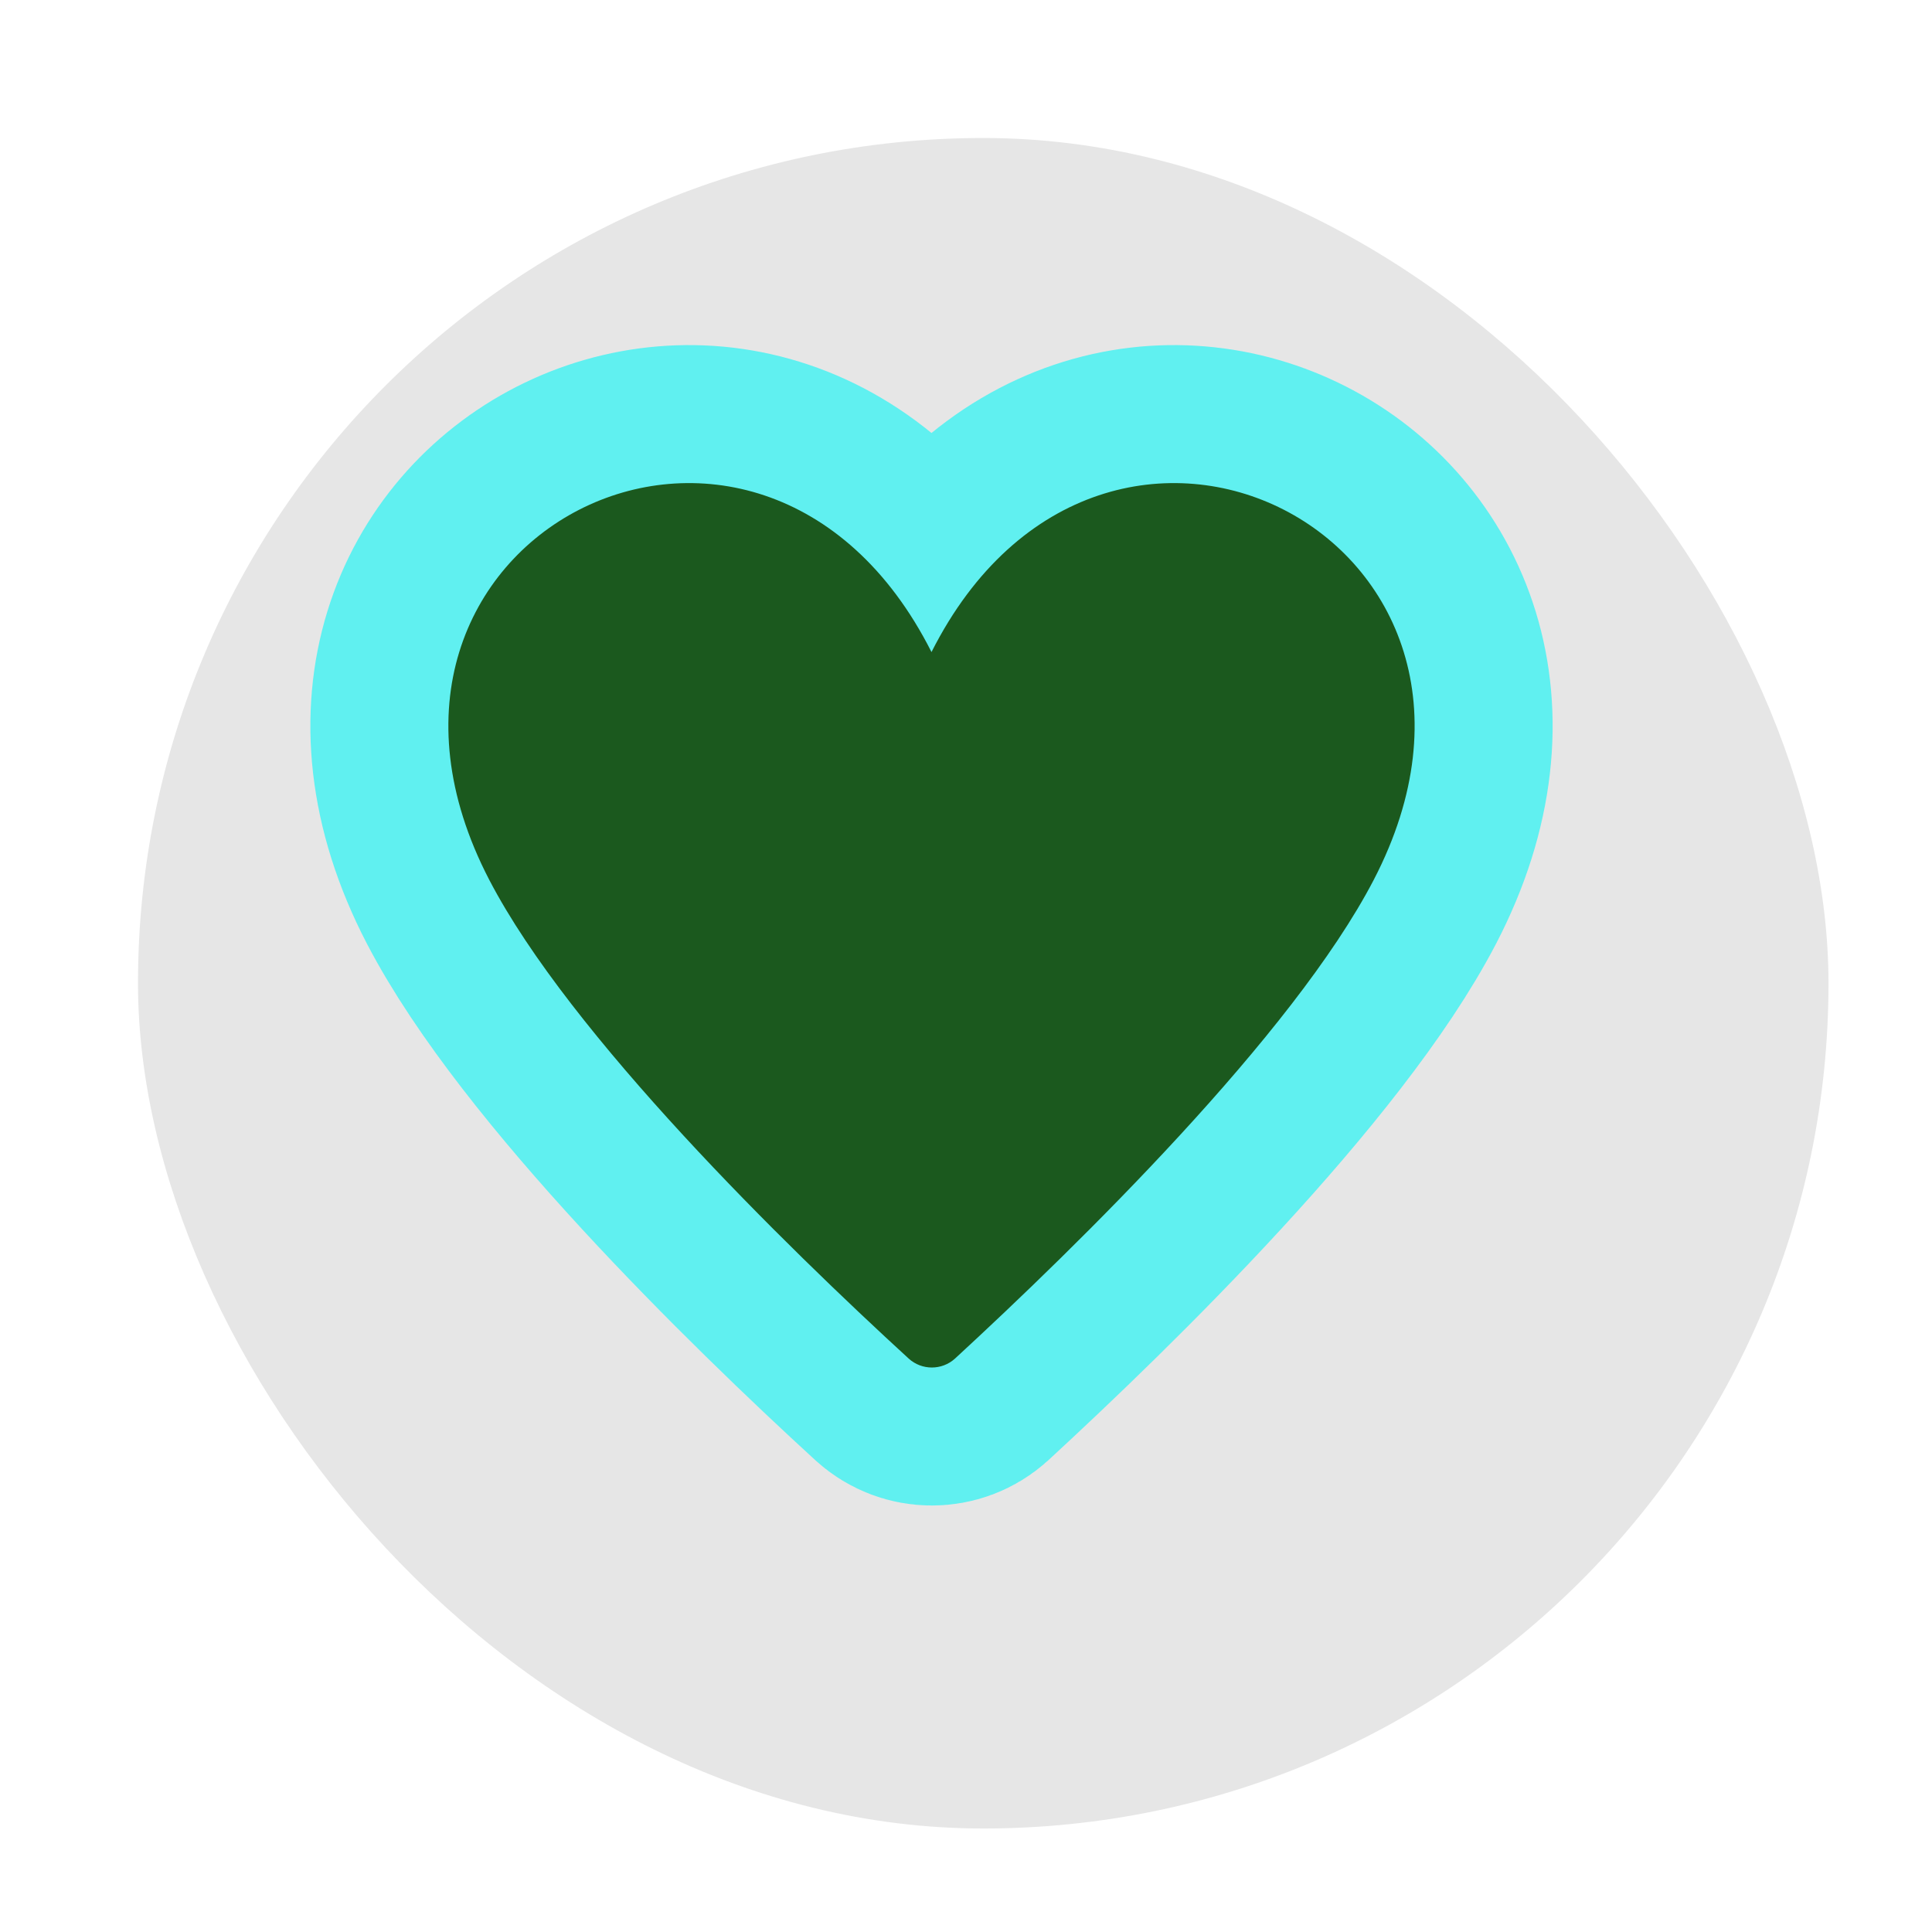 <svg xmlns="http://www.w3.org/2000/svg" viewBox="0 0 28 28" height="28" width="28"><title>heart.svg</title><rect fill="none" x="0" y="0" width="28" height="28"></rect><rect x="2" y="2" width="24.5" height="24.5" rx="14.25" ry="14.25" fill="rgba(0,0,0,0.1)"></rect><path fill="#60f0f0" transform="translate(6 6)" d="M13.91,6.75c-1.17,2.25-4.3,5.31-6.07,6.94c-0.19,0.172-0.48,0.172-0.67,0C5.39,12.06,2.26,9,1.09,6.75
	C-1.48,1.8,5-1.5,7.5,3.45C10-1.5,16.48,1.8,13.91,6.75z" style="stroke-linejoin:round;stroke-miterlimit:4;" stroke="#60f0f0" stroke-width="4"></path><path fill="#1b591e" transform="translate(6 6)" d="M13.91,6.75c-1.17,2.25-4.3,5.31-6.07,6.94c-0.19,0.172-0.48,0.172-0.67,0C5.39,12.06,2.26,9,1.09,6.75
	C-1.48,1.8,5-1.5,7.5,3.45C10-1.5,16.48,1.8,13.91,6.75z"></path></svg>